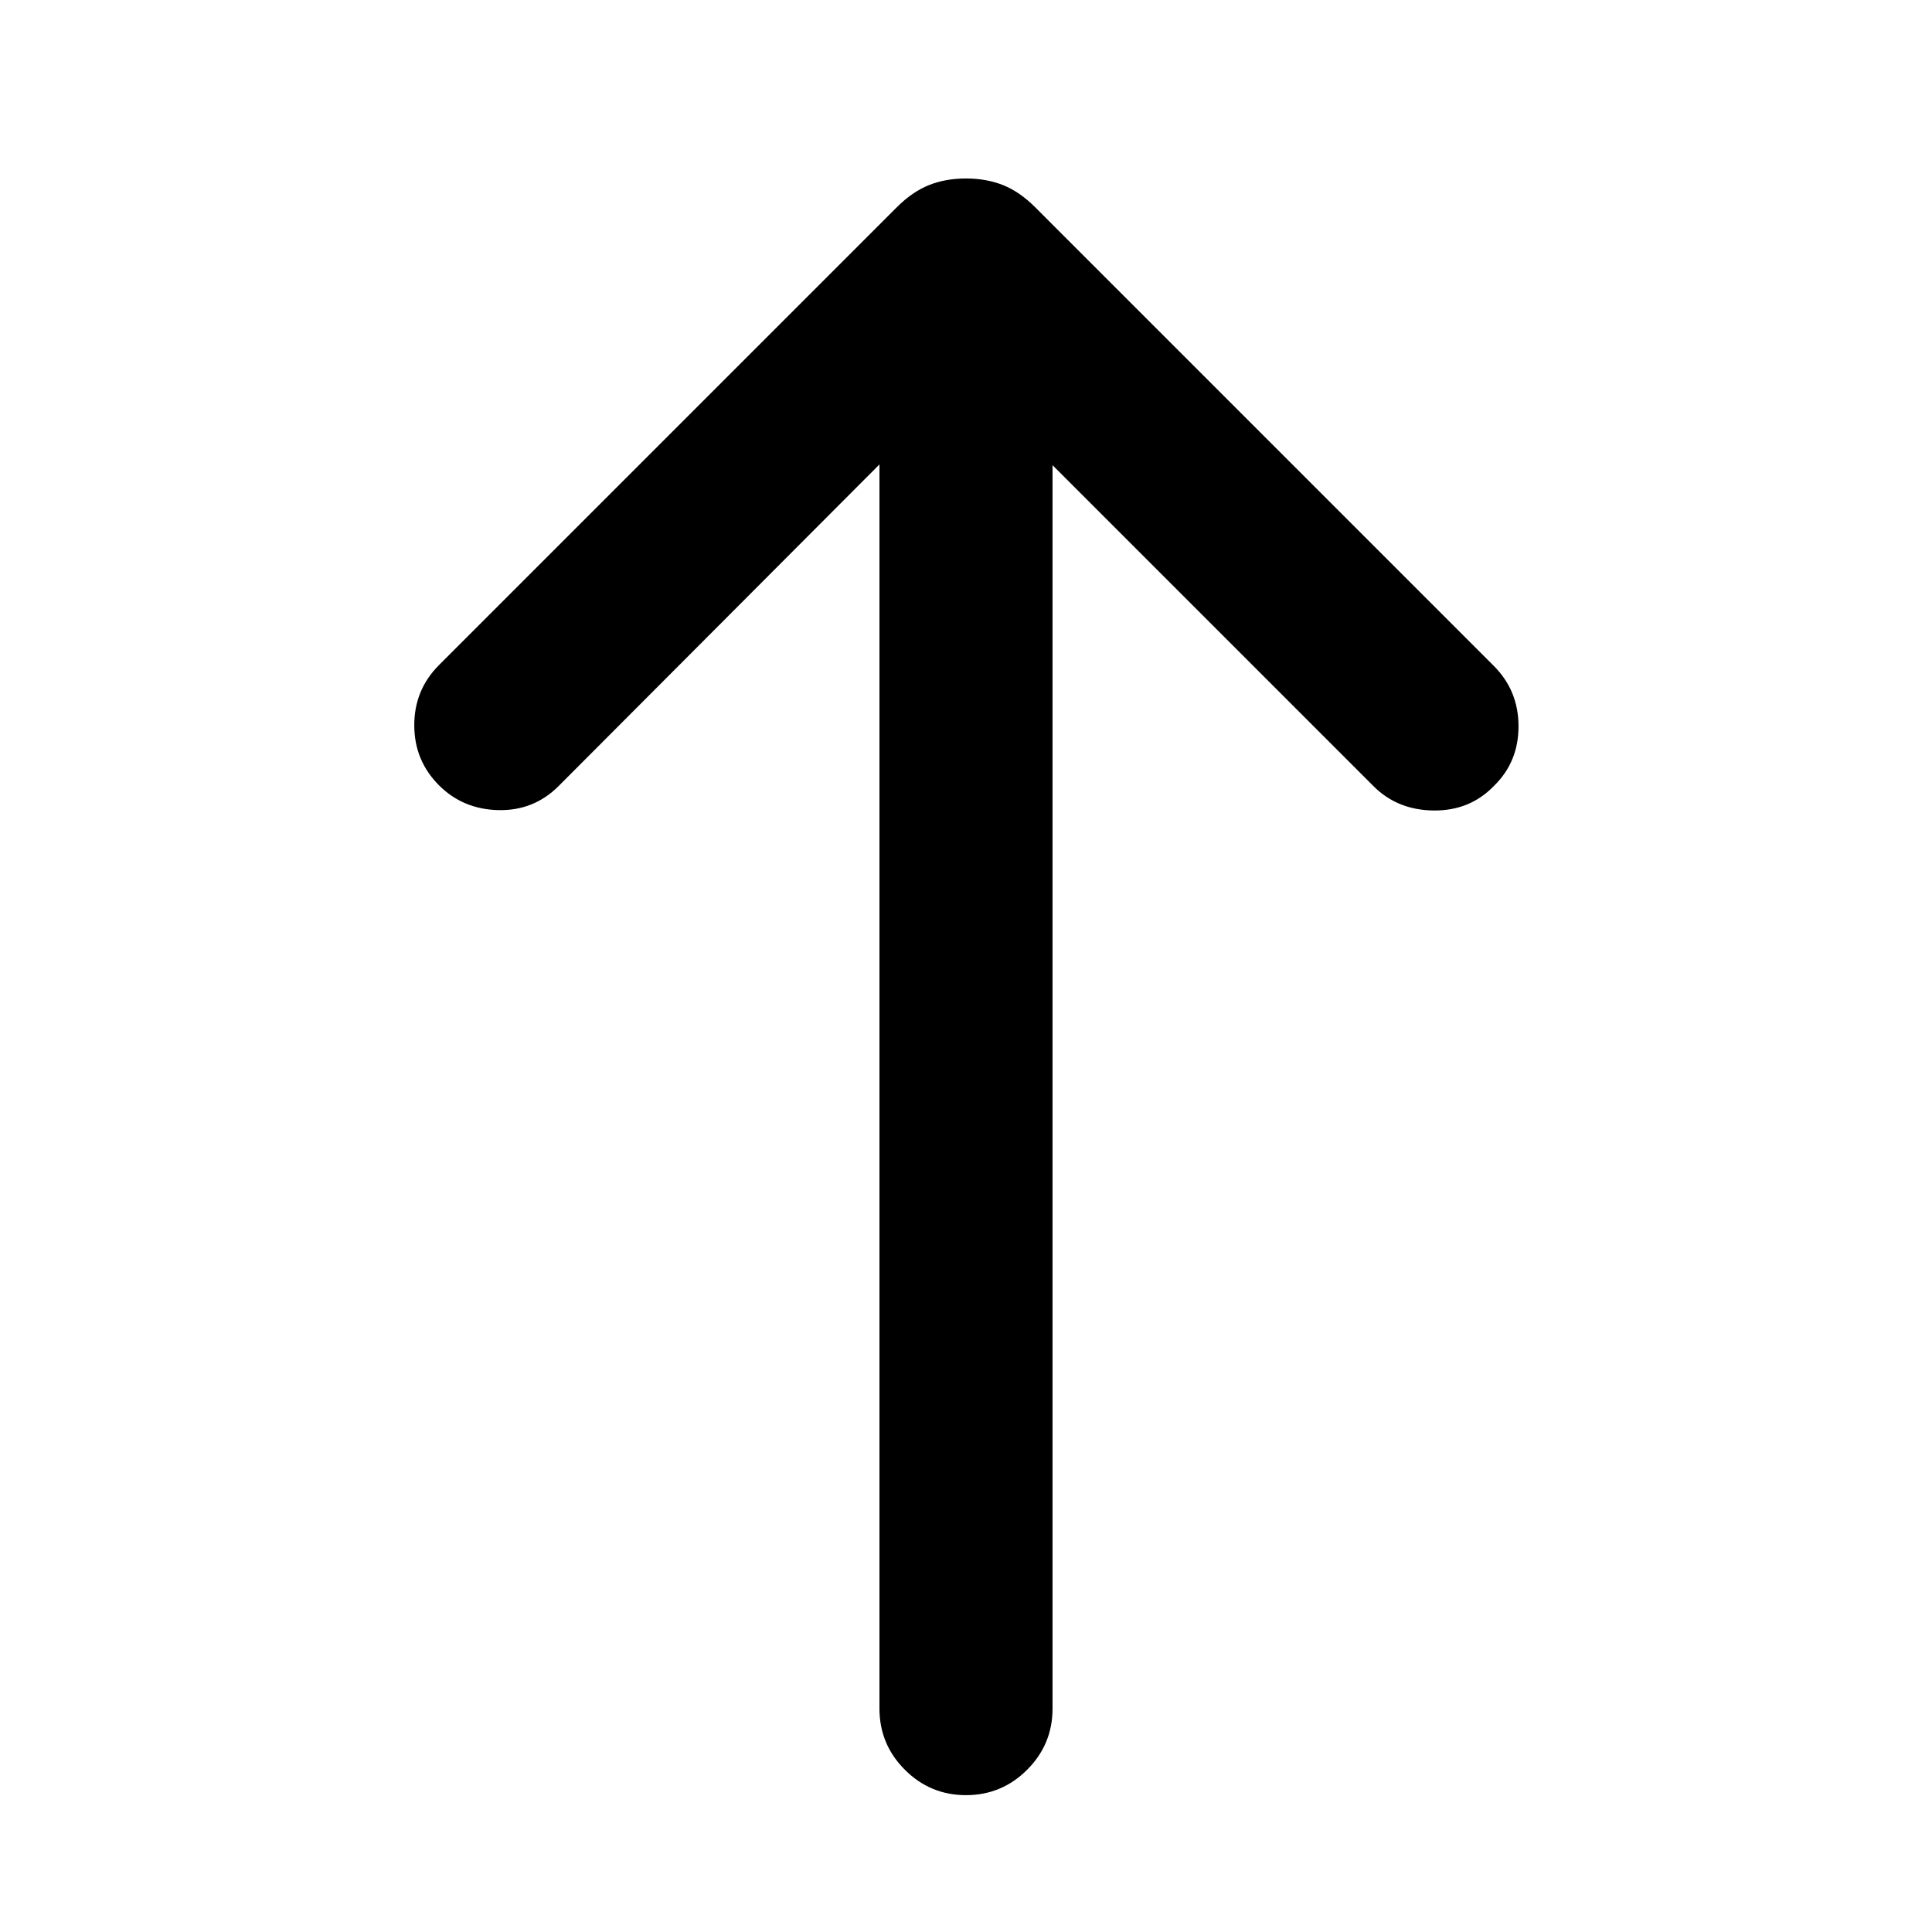 <svg xmlns="http://www.w3.org/2000/svg" height="24" viewBox="0 -960 960 960" width="24"><path d="M480-68q-17.77 0-30.38-12.62Q437-93.23 437-111v-618.23L277.54-569.38q-12.31 12.3-29.89 11.92-17.57-.39-29.5-12.31-12.3-12.31-12.3-29.88 0-17.58 12.3-29.89l227.54-227.54q7.62-7.61 15.85-10.92 8.23-3.31 18.46-3.31t18.46 3.31q8.23 3.31 15.85 10.92l227.92 227.93q12.31 12.3 12.31 30.07t-12.31 29.7q-11.92 12.3-29.88 12.11-17.96-.19-29.89-12.11L523-728.85V-111q0 17.77-12.62 30.38Q497.77-68 480-68Z"/></svg>